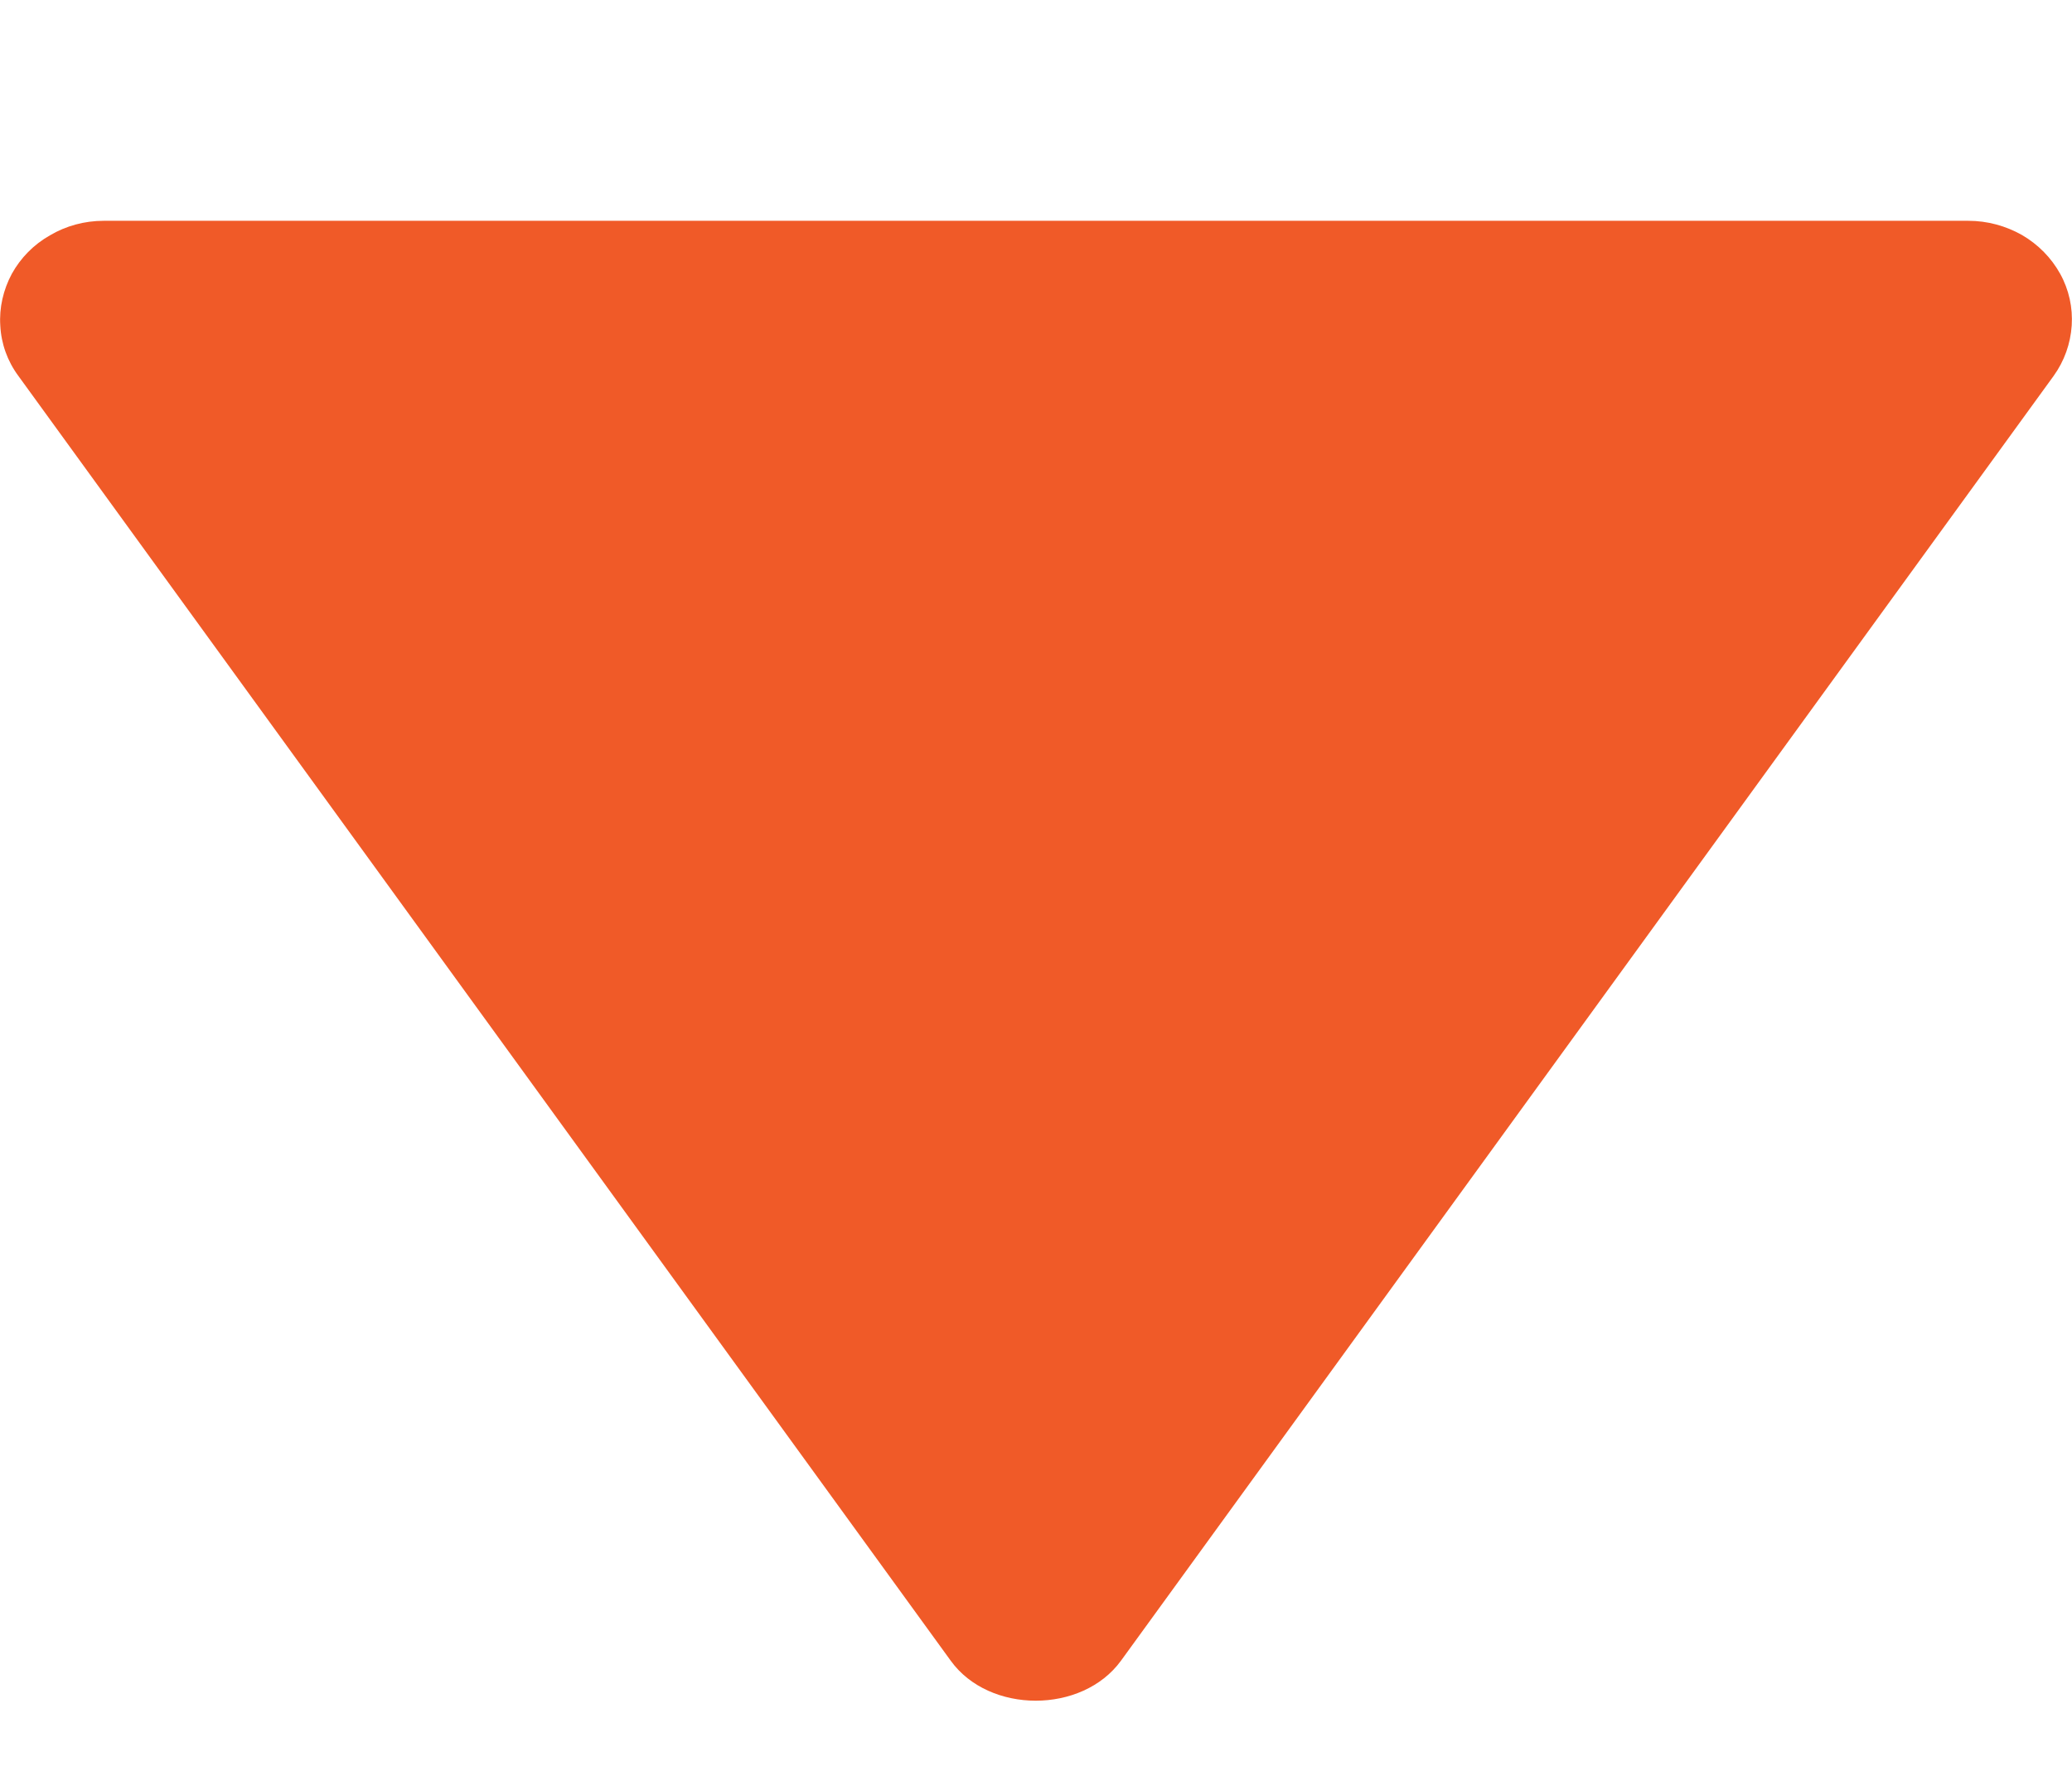 <svg width="7" height="6" viewBox="0 0 7 6" fill="none" xmlns="http://www.w3.org/2000/svg">
<path d="M6.65 0.746L0.35 0.746C0.286 0.746 0.223 0.763 0.169 0.795C0.114 0.826 0.07 0.871 0.04 0.925C0.011 0.979 -0.003 1.04 0.001 1.1C0.004 1.161 0.025 1.22 0.062 1.27L3.212 5.611C3.342 5.791 3.656 5.791 3.787 5.611L6.938 1.27C6.974 1.22 6.995 1.161 6.999 1.1C7.003 1.04 6.99 0.979 6.96 0.925C6.93 0.871 6.886 0.826 6.831 0.794C6.776 0.763 6.714 0.746 6.65 0.746Z" fill="#F05A28"/>
</svg>
